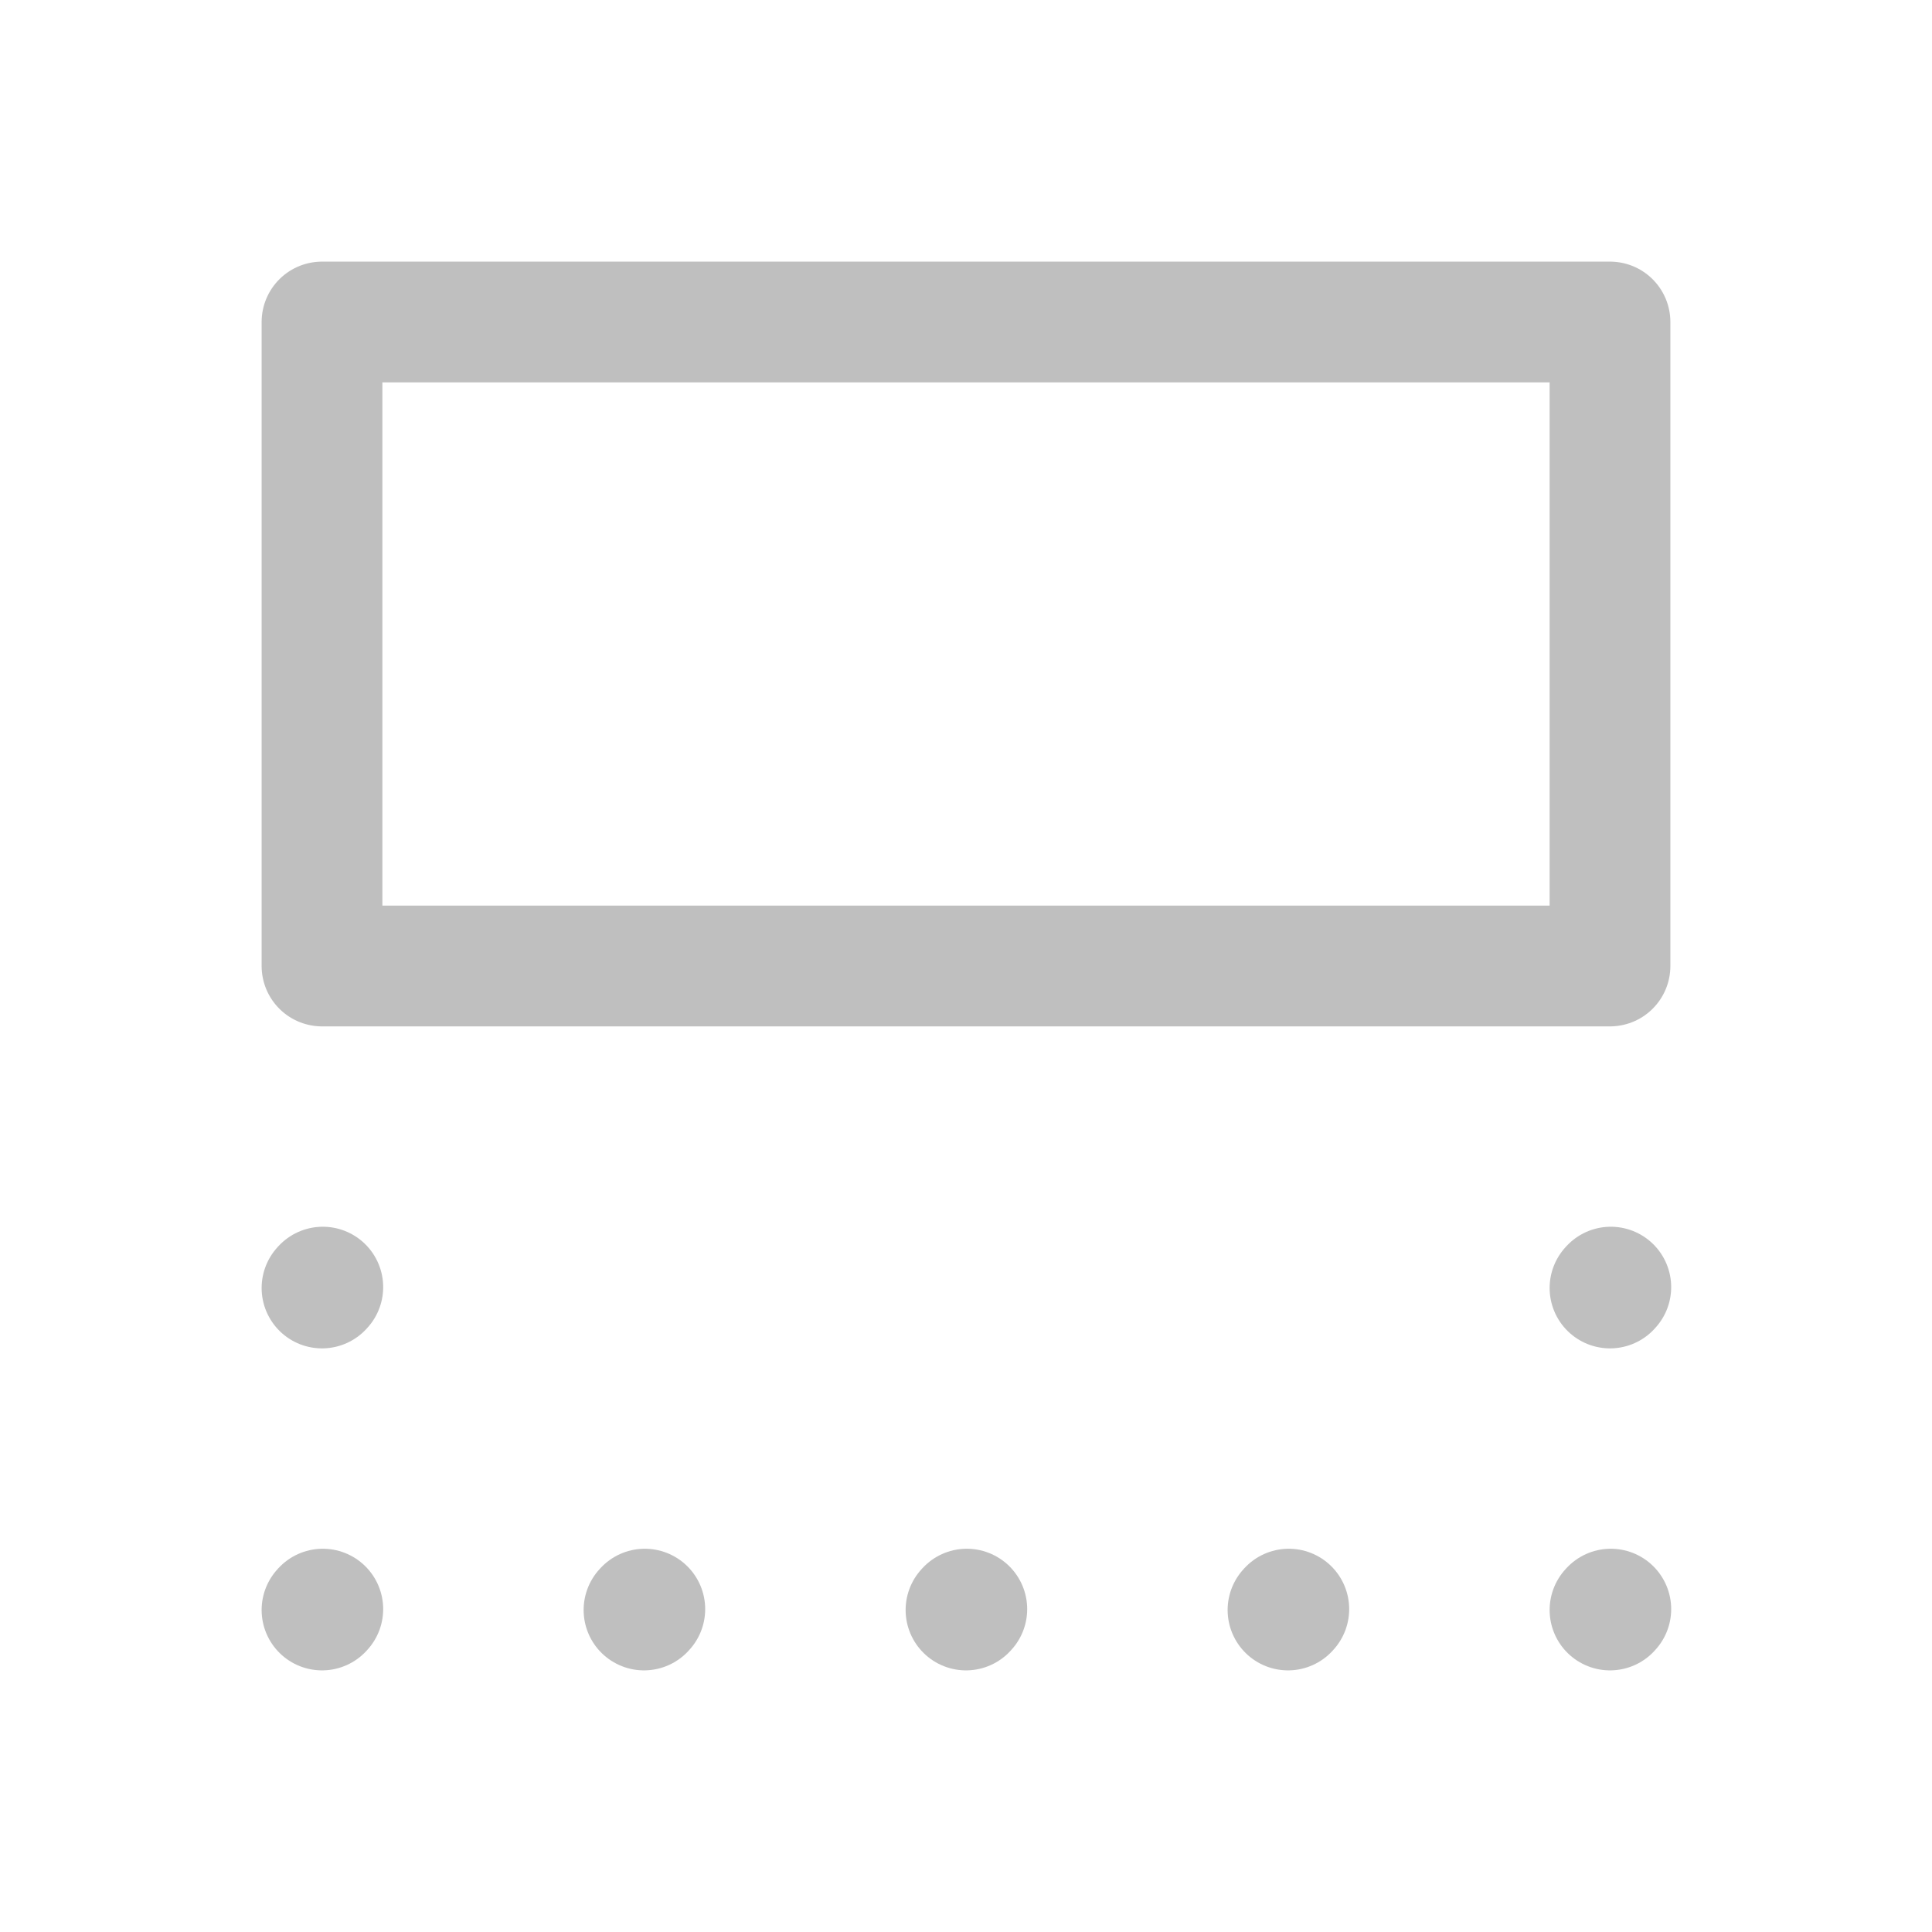 <?xml version="1.0" encoding="UTF-8"?><svg width="24px" height="24px" stroke-width="1.5" viewBox="0 0 24 24" fill="none" xmlns="http://www.w3.org/2000/svg" color="#000000" opacity="0.25"><path d="M4 16L4.01 15.989" stroke="#000000" stroke-width="1.5" stroke-linecap="round" stroke-linejoin="round"></path><path d="M4 20L4.01 19.989" stroke="#000000" stroke-width="1.5" stroke-linecap="round" stroke-linejoin="round"></path><path d="M8 20L8.01 19.989" stroke="#000000" stroke-width="1.5" stroke-linecap="round" stroke-linejoin="round"></path><path d="M12 20L12.01 19.989" stroke="#000000" stroke-width="1.5" stroke-linecap="round" stroke-linejoin="round"></path><path d="M16 20L16.01 19.989" stroke="#000000" stroke-width="1.5" stroke-linecap="round" stroke-linejoin="round"></path><path d="M20 20L20.01 19.989" stroke="#000000" stroke-width="1.5" stroke-linecap="round" stroke-linejoin="round"></path><path d="M20 16L20.01 15.989" stroke="#000000" stroke-width="1.5" stroke-linecap="round" stroke-linejoin="round"></path><path d="M4 12V4H20V12H4Z" stroke="#000000" stroke-width="1.5" stroke-linecap="round" stroke-linejoin="round"></path></svg>
